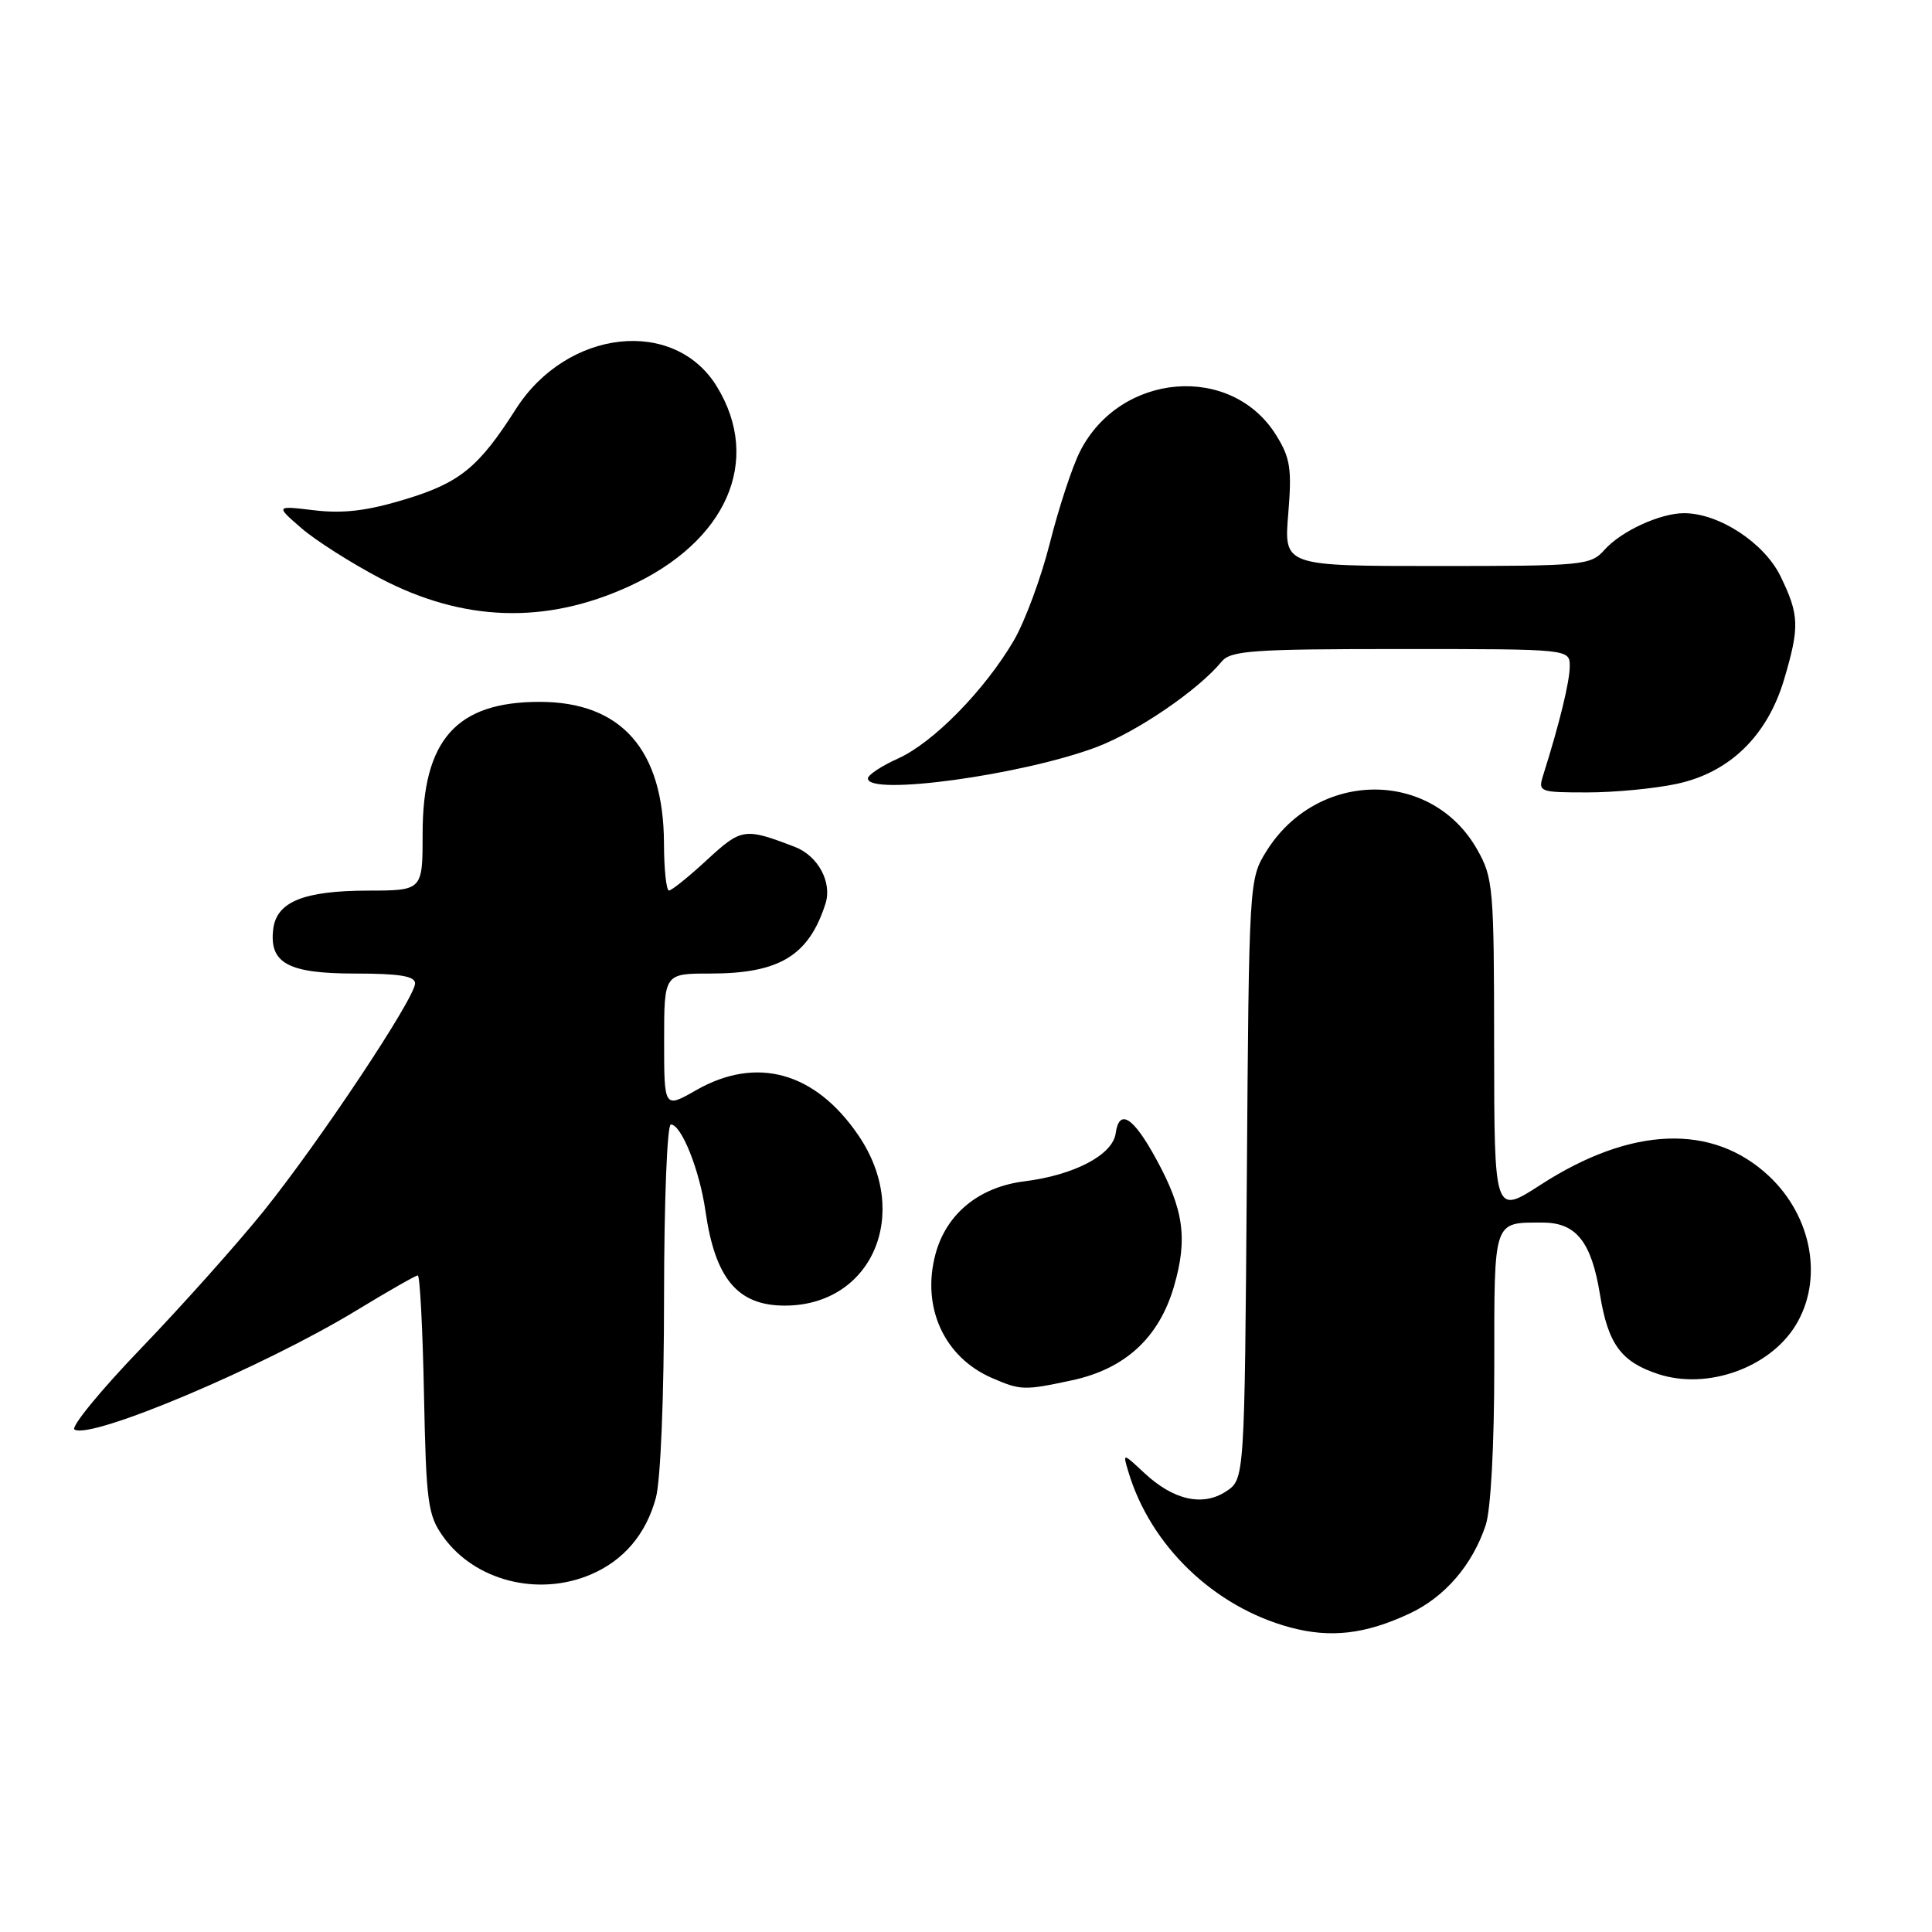 <?xml version="1.0" encoding="UTF-8" standalone="no"?>
<!DOCTYPE svg PUBLIC "-//W3C//DTD SVG 1.1//EN" "http://www.w3.org/Graphics/SVG/1.1/DTD/svg11.dtd" >
<svg xmlns="http://www.w3.org/2000/svg" xmlns:xlink="http://www.w3.org/1999/xlink" version="1.1" viewBox="0 0 256 256">
 <g >
 <path fill="currentColor"
d=" M 186.78 213.80 C 191.45 211.61 195.09 207.39 196.86 202.10 C 197.54 200.07 198.00 191.56 198.00 180.96 C 198.00 161.43 197.81 162.00 204.43 162.00 C 208.84 162.00 210.87 164.54 212.00 171.50 C 213.07 178.09 214.79 180.44 219.69 182.06 C 226.15 184.20 234.42 181.29 237.90 175.66 C 241.64 169.61 240.14 161.21 234.37 155.81 C 226.90 148.83 216.12 149.24 204.14 156.99 C 198.00 160.96 198.00 160.96 197.98 138.73 C 197.97 117.58 197.86 116.31 195.73 112.56 C 189.68 101.87 174.52 102.00 167.80 112.80 C 165.51 116.48 165.50 116.75 165.21 156.26 C 164.91 196.01 164.91 196.01 162.46 197.62 C 159.36 199.65 155.49 198.78 151.63 195.18 C 148.76 192.50 148.76 192.50 149.51 195.00 C 152.43 204.81 160.86 212.92 170.95 215.64 C 176.31 217.08 180.90 216.55 186.78 213.80 Z  M 78.28 208.63 C 82.64 206.77 85.59 203.30 86.90 198.50 C 87.54 196.16 87.99 185.04 87.99 171.75 C 88.00 159.20 88.40 149.00 88.89 149.00 C 90.29 149.00 92.70 155.04 93.48 160.49 C 94.76 169.44 97.75 173.00 103.98 173.00 C 115.54 173.00 120.81 160.83 113.75 150.45 C 108.03 142.04 100.26 139.88 92.25 144.45 C 88.00 146.88 88.00 146.88 88.00 137.94 C 88.00 129.00 88.00 129.00 94.10 129.00 C 103.28 129.00 107.17 126.64 109.38 119.74 C 110.29 116.91 108.39 113.40 105.33 112.22 C 98.66 109.66 98.26 109.72 93.68 113.94 C 91.26 116.18 88.99 118.00 88.64 118.00 C 88.29 118.00 87.99 115.19 87.98 111.75 C 87.93 99.36 82.35 93.00 71.50 93.00 C 60.47 93.00 56.00 98.03 56.00 110.45 C 56.00 118.00 56.00 118.00 48.75 118.01 C 40.20 118.03 36.62 119.50 36.20 123.15 C 35.67 127.64 38.19 129.00 47.07 129.00 C 52.92 129.00 55.00 129.34 55.00 130.30 C 55.00 132.24 42.30 151.32 34.93 160.48 C 31.39 164.87 24.09 173.04 18.71 178.64 C 13.32 184.24 9.35 189.10 9.87 189.42 C 12.07 190.78 34.84 181.16 47.18 173.67 C 51.40 171.10 55.09 169.00 55.36 169.00 C 55.64 169.00 56.01 176.09 56.18 184.75 C 56.47 199.13 56.69 200.77 58.72 203.61 C 62.89 209.45 71.29 211.61 78.28 208.63 Z  M 142.03 182.90 C 149.09 181.39 153.58 177.25 155.56 170.45 C 157.40 164.11 156.86 160.26 153.18 153.54 C 150.14 147.97 148.30 146.83 147.83 150.19 C 147.42 153.04 142.33 155.71 135.75 156.53 C 129.73 157.28 125.40 160.82 123.96 166.16 C 122.07 173.18 125.08 179.82 131.42 182.58 C 135.24 184.24 135.70 184.26 142.03 182.90 Z  M 222.20 103.86 C 229.18 102.37 234.18 97.50 236.40 90.04 C 238.47 83.05 238.42 81.50 235.94 76.38 C 233.79 71.94 227.78 68.00 223.15 68.00 C 219.97 68.00 214.81 70.38 212.60 72.86 C 210.77 74.91 209.87 75.00 190.40 75.00 C 170.12 75.00 170.12 75.00 170.70 68.09 C 171.19 62.14 170.98 60.70 169.12 57.70 C 163.20 48.11 148.42 49.32 143.10 59.83 C 142.08 61.85 140.29 67.28 139.13 71.89 C 137.97 76.51 135.81 82.35 134.33 84.88 C 130.48 91.45 123.67 98.40 119.01 100.50 C 116.80 101.49 115.00 102.69 115.00 103.15 C 115.00 105.50 135.42 102.70 145.25 99.01 C 150.64 96.99 158.76 91.45 161.87 87.67 C 163.08 86.20 165.96 86.00 185.62 86.00 C 208.00 86.00 208.00 86.00 208.00 88.28 C 208.00 90.30 206.65 95.85 204.47 102.75 C 203.79 104.93 203.98 105.00 210.33 105.00 C 213.95 105.00 219.29 104.49 222.20 103.86 Z  M 83.36 77.69 C 96.28 71.78 101.00 61.06 95.00 51.24 C 89.37 42.00 75.12 43.59 68.35 54.21 C 63.43 61.93 60.94 63.96 53.70 66.16 C 48.67 67.69 45.48 68.07 41.68 67.62 C 36.50 67.00 36.50 67.00 39.92 69.97 C 41.80 71.60 46.50 74.59 50.36 76.62 C 61.36 82.40 72.30 82.76 83.36 77.69 Z "/>
</g>
</svg>